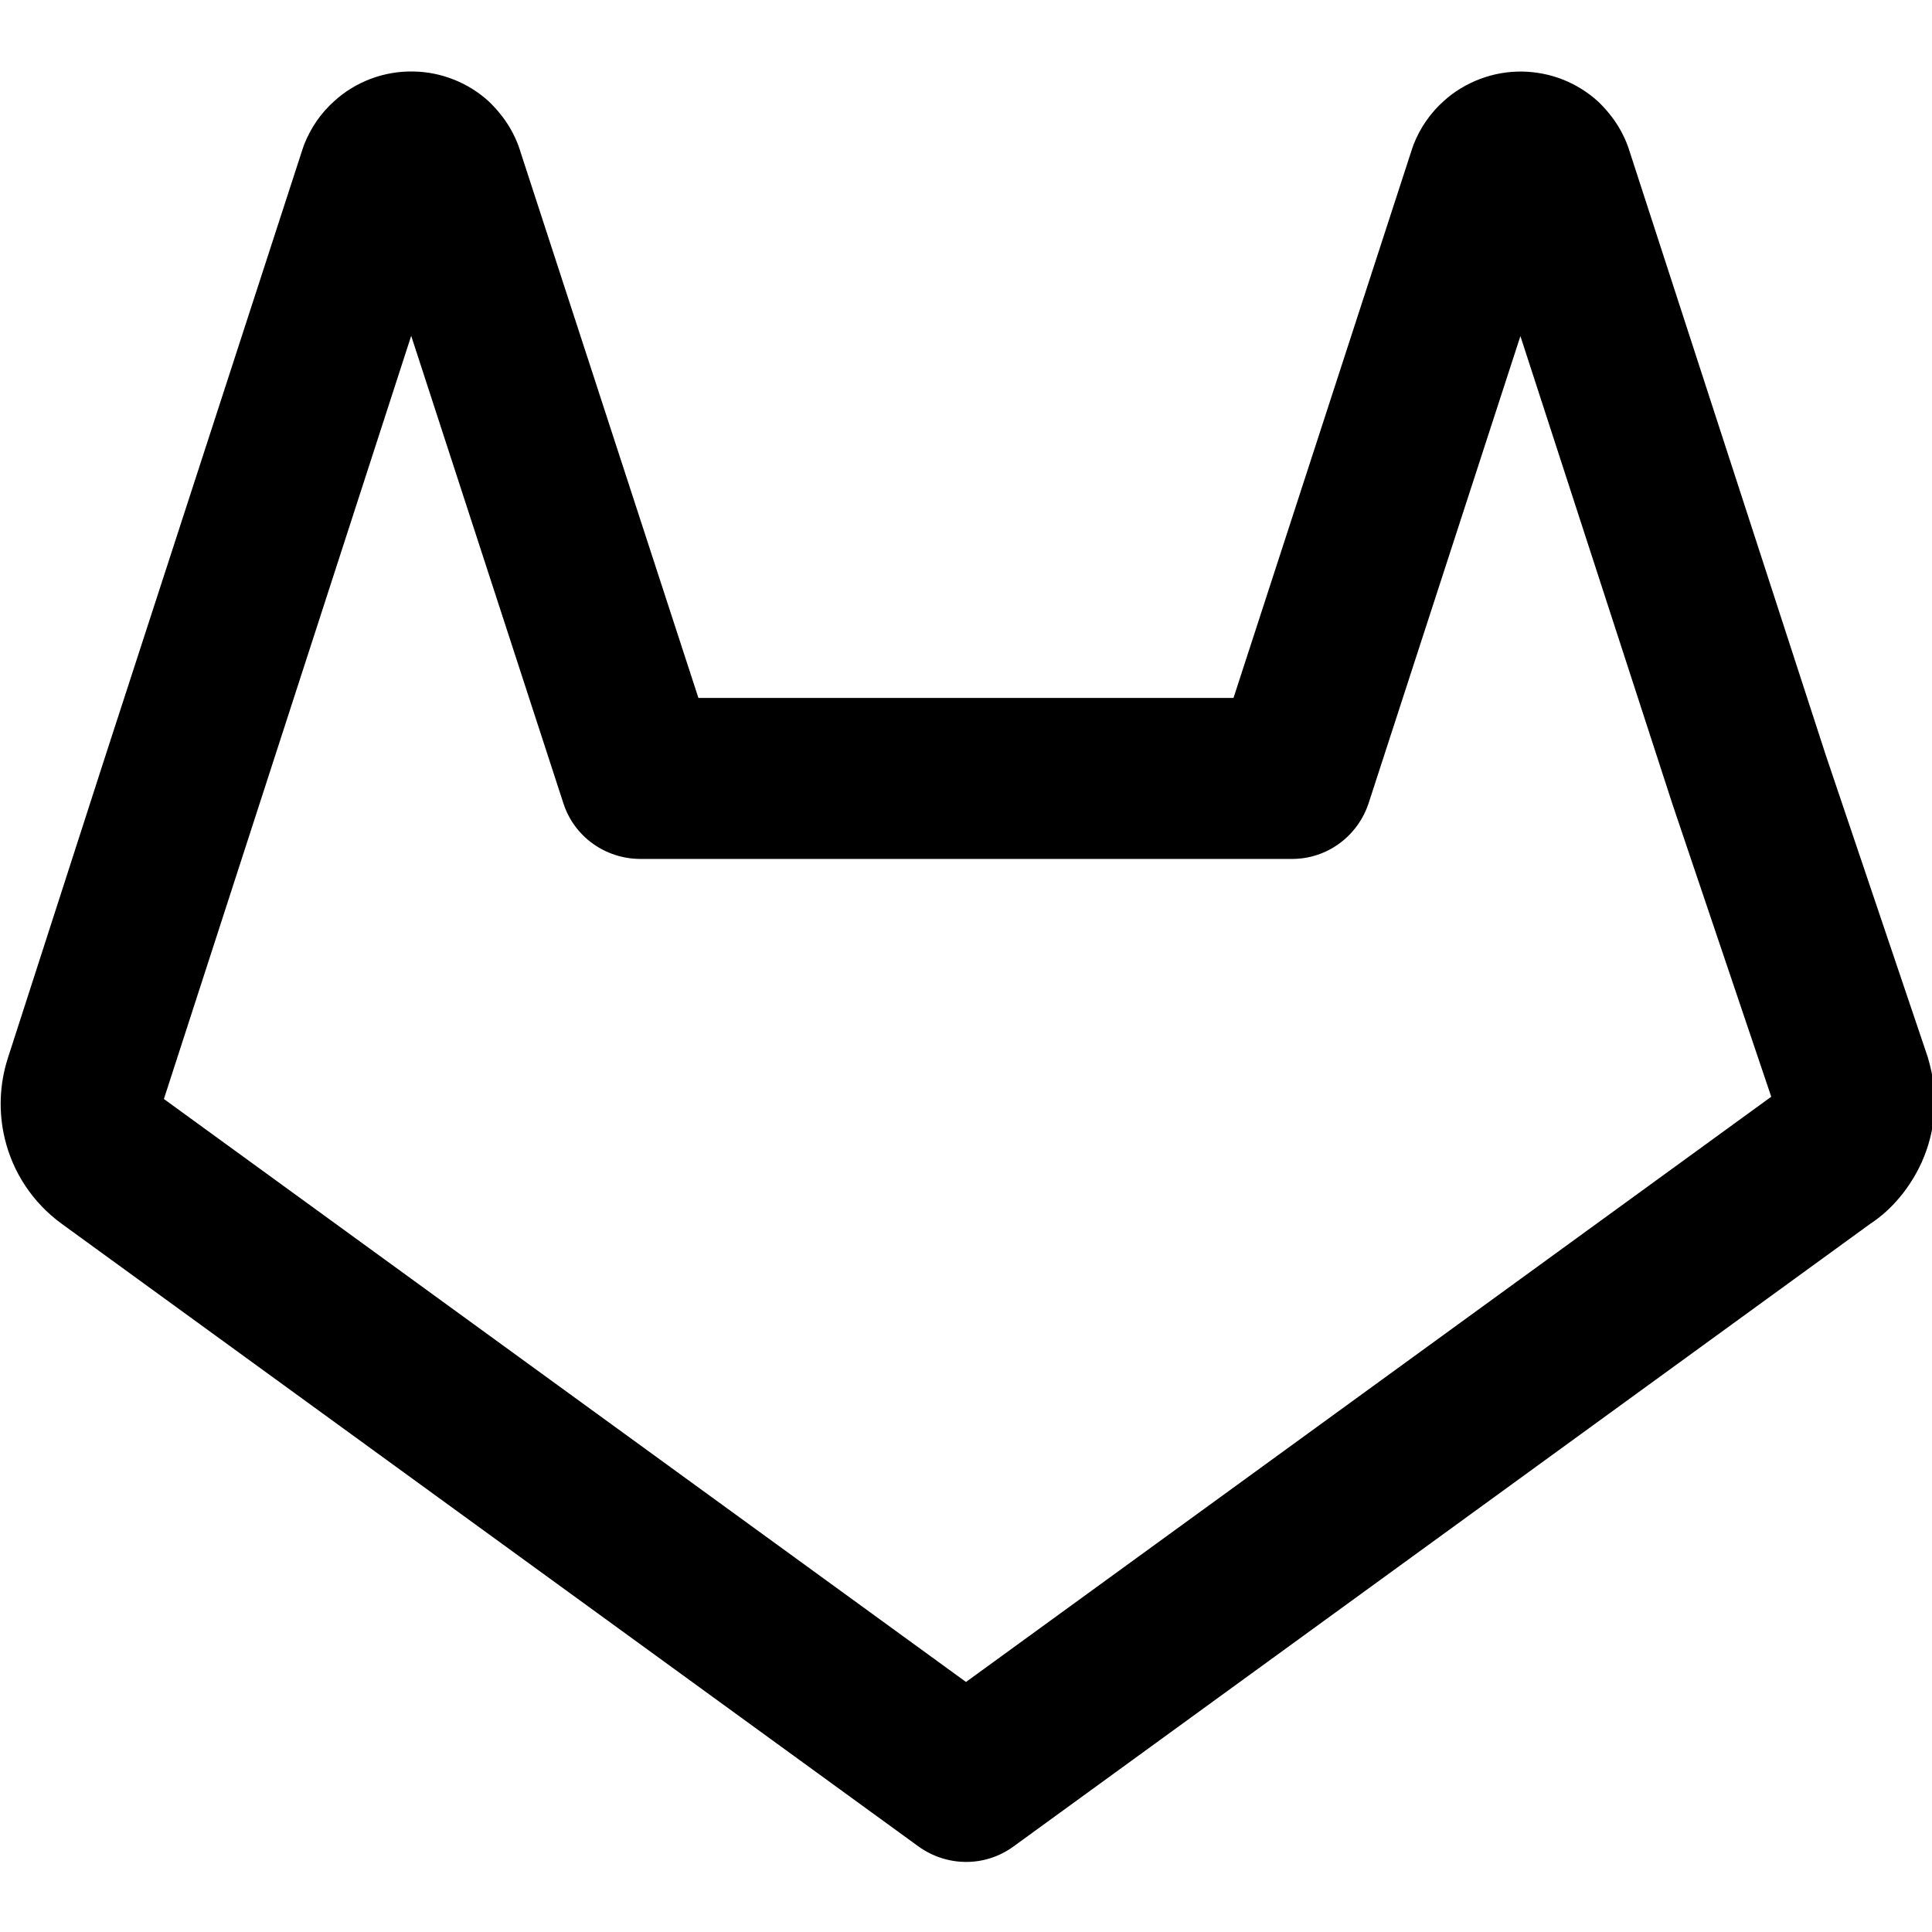 <!-- Generated by IcoMoon.io -->
<svg version="1.1" xmlns="http://www.w3.org/2000/svg" width="24" height="24" viewBox="0 0 24 24">
<title>gitlab</title>
<path d="M23.238 15.199c0.261-0.17 0.492-0.446 0.635-0.763 0.087-0.195 0.141-0.406 0.156-0.624 0.015-0.212-0.007-0.429-0.082-0.681l-1.266-3.749-2.432-7.484c-0.068-0.229-0.195-0.443-0.397-0.637-0.13-0.118-0.279-0.21-0.436-0.272-0.162-0.064-0.333-0.097-0.504-0.1-0.178-0.003-0.358 0.028-0.529 0.093-0.166 0.063-0.321 0.157-0.447 0.272-0.165 0.147-0.296 0.334-0.378 0.547-0.006 0.015-0.012 0.033-0.018 0.052l-2.217 6.817h-6.647l-2.207-6.773c-0.068-0.229-0.195-0.443-0.397-0.637-0.13-0.119-0.278-0.21-0.436-0.272-0.162-0.064-0.333-0.098-0.504-0.1-0.178-0.003-0.358 0.027-0.529 0.092-0.166 0.063-0.321 0.157-0.447 0.273-0.166 0.146-0.296 0.334-0.379 0.546-0.006 0.016-0.012 0.034-0.018 0.052l-2.441 7.512-1.22 3.78c-0.106 0.329-0.117 0.676-0.038 1.004 0.050 0.206 0.135 0.405 0.256 0.586 0.117 0.176 0.265 0.333 0.446 0.466l10.65 7.74c0.346 0.248 0.818 0.26 1.176 0zM22.003 13.624l-10.003 7.27-9.964-7.242 3.072-9.48 1.891 5.808c0.137 0.42 0.525 0.687 0.951 0.69h8.1c0.442 0 0.817-0.287 0.951-0.691l1.886-5.804 1.892 5.824z"></path>
</svg>
